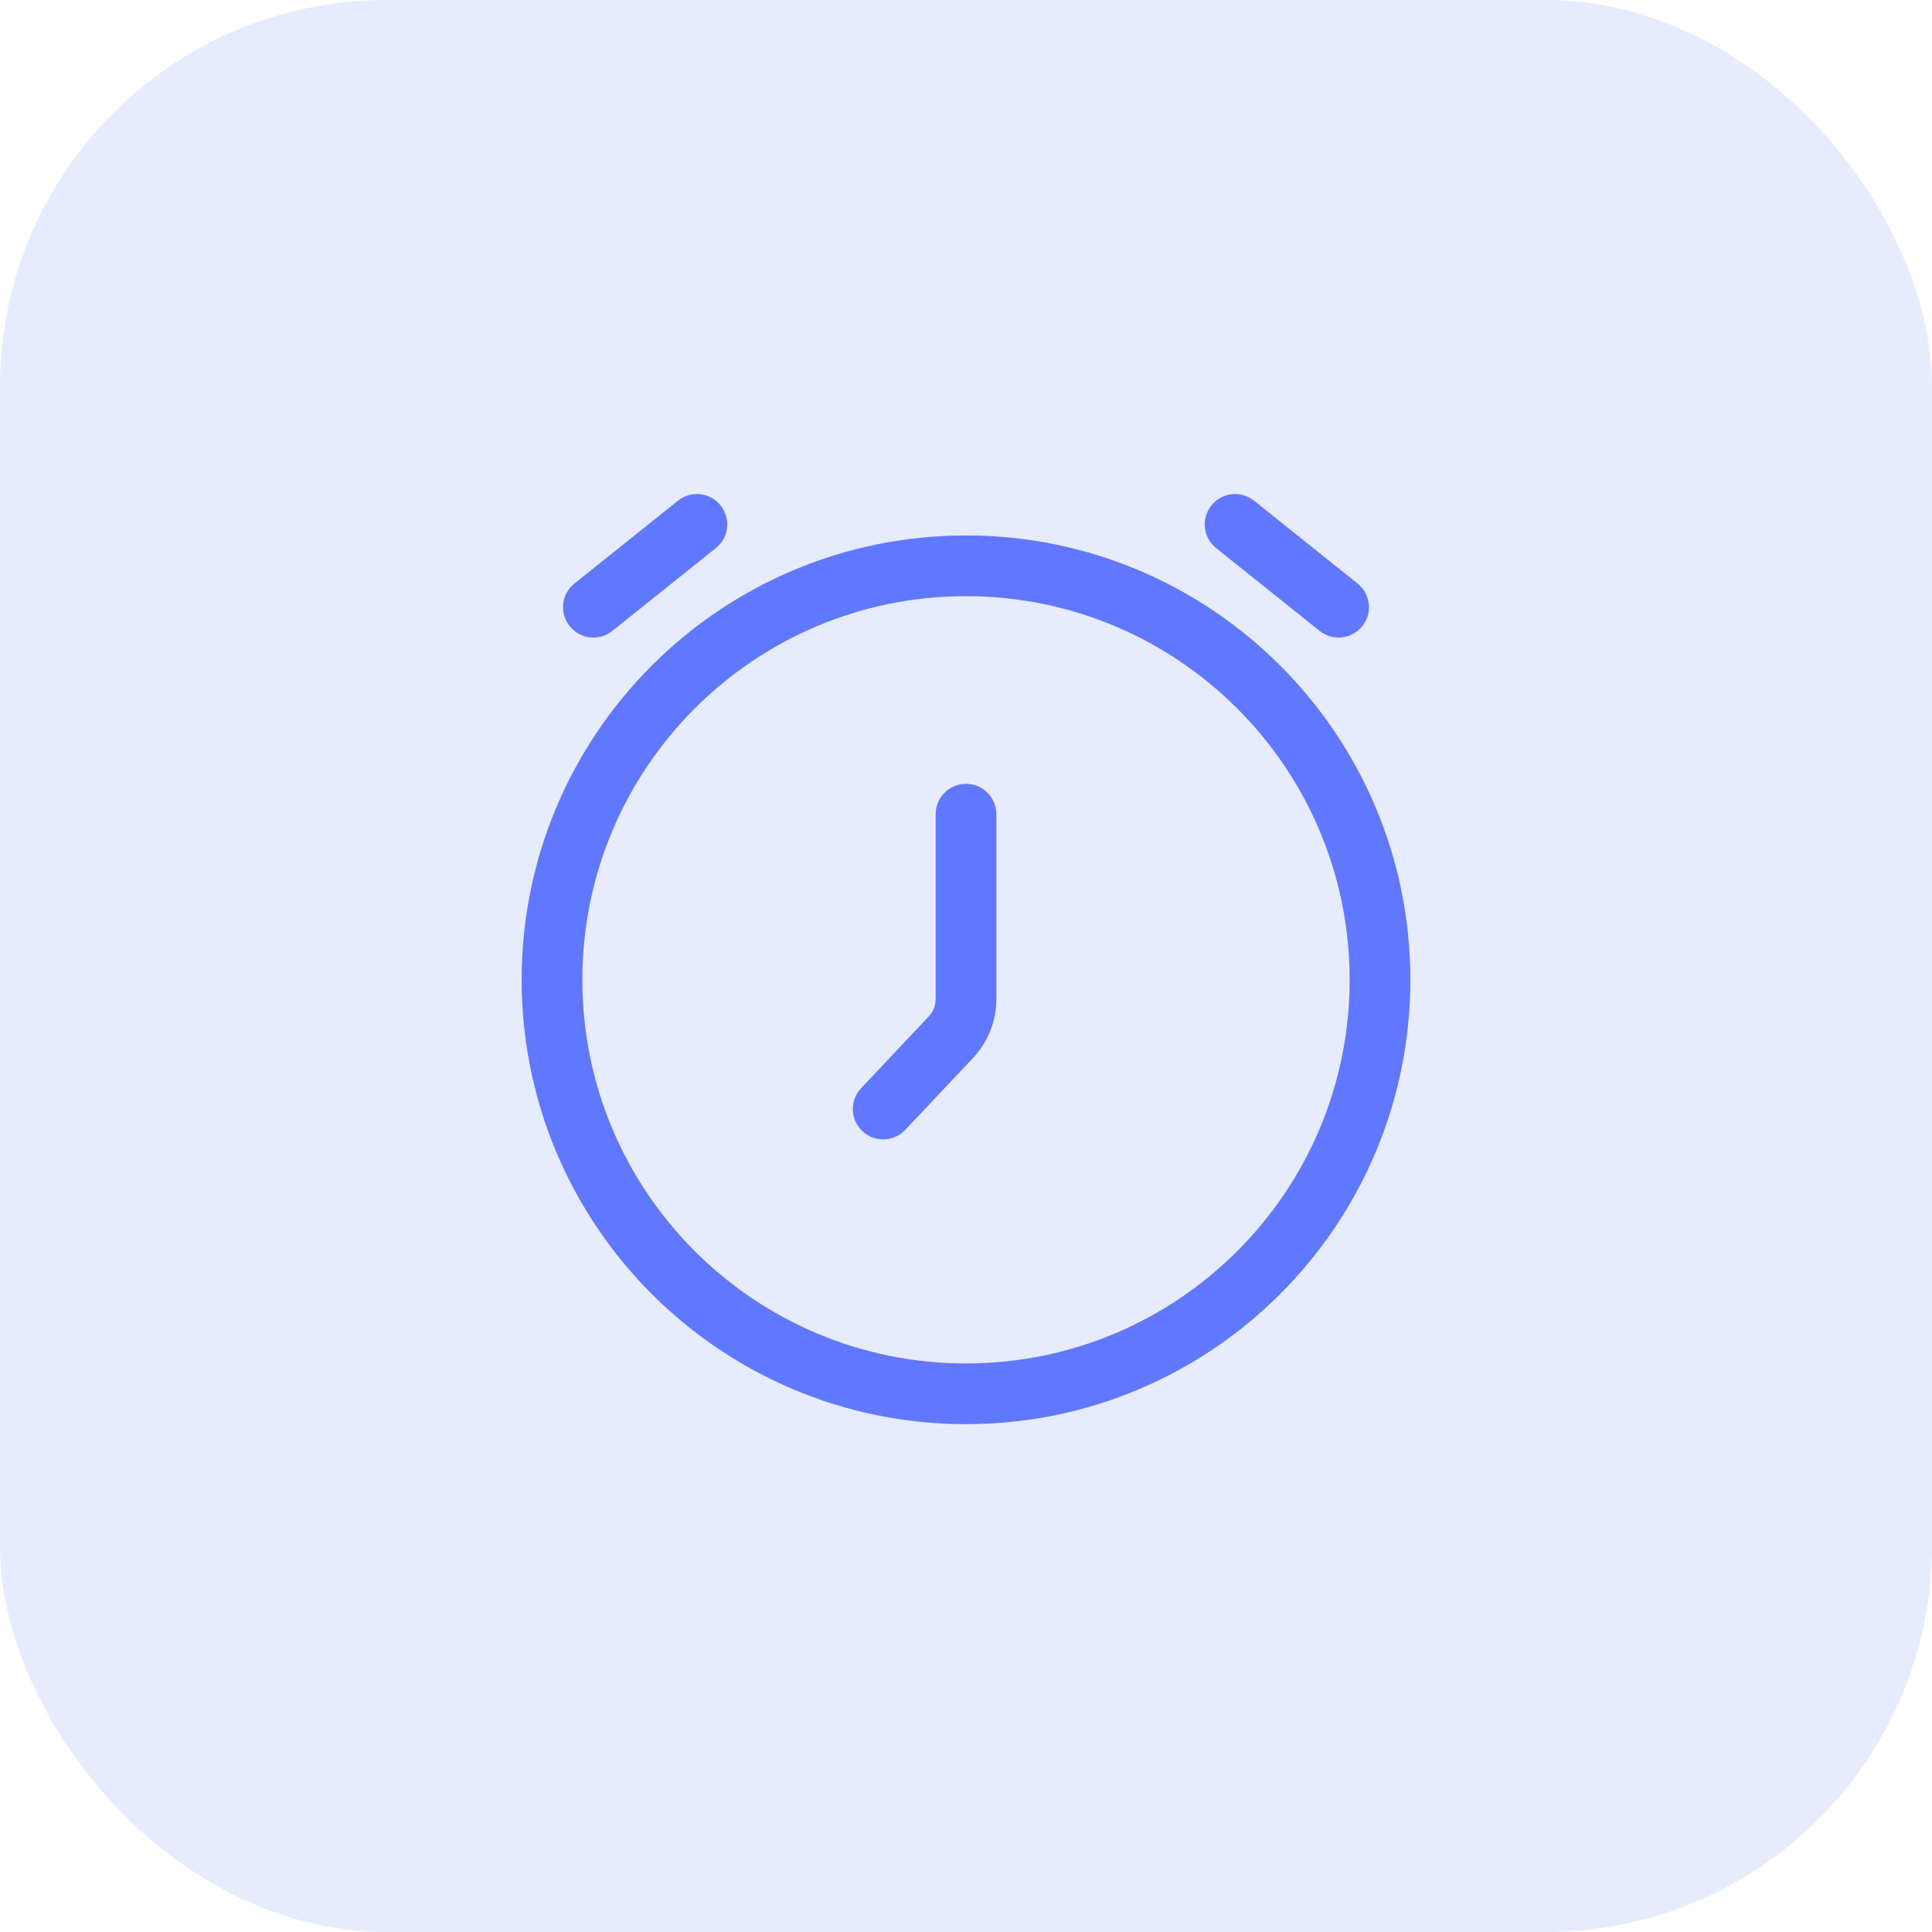 <svg width="70" height="70" viewBox="0 0 70 70" fill="none" xmlns="http://www.w3.org/2000/svg">
<rect width="70" height="70" rx="14" fill="#6078FF" fill-opacity="0.15"/>
<path d="M36.1 29.5C36.1 28.892 35.608 28.4 35 28.4C34.392 28.4 33.9 28.892 33.9 29.5H36.1ZM31.2 39.427C30.783 39.869 30.803 40.566 31.245 40.982C31.687 41.399 32.384 41.379 32.8 40.937L31.2 39.427ZM20.813 21.141C20.338 21.521 20.262 22.213 20.641 22.687C21.021 23.162 21.713 23.238 22.187 22.859L20.813 21.141ZM25.937 19.859C26.412 19.479 26.488 18.787 26.109 18.313C25.729 17.838 25.037 17.762 24.563 18.141L25.937 19.859ZM47.813 22.859C48.287 23.238 48.979 23.162 49.359 22.687C49.739 22.213 49.662 21.521 49.187 21.141L47.813 22.859ZM45.437 18.141C44.963 17.762 44.271 17.838 43.891 18.313C43.511 18.787 43.588 19.479 44.063 19.859L45.437 18.141ZM34.455 37.578L35.256 38.332L34.455 37.578ZM33.9 29.5V36.206H36.1V29.5H33.9ZM32.8 40.937L35.256 38.332L33.655 36.823L31.2 39.427L32.8 40.937ZM22.187 22.859L25.937 19.859L24.563 18.141L20.813 21.141L22.187 22.859ZM49.187 21.141L45.437 18.141L44.063 19.859L47.813 22.859L49.187 21.141ZM48.9 35.5C48.9 43.177 42.677 49.4 35 49.4V51.6C43.892 51.6 51.1 44.392 51.1 35.5H48.9ZM35 49.4C27.323 49.4 21.1 43.177 21.1 35.5H18.9C18.9 44.392 26.108 51.6 35 51.6V49.4ZM21.1 35.5C21.1 27.823 27.323 21.6 35 21.6V19.4C26.108 19.4 18.9 26.608 18.9 35.5H21.1ZM35 21.6C42.677 21.6 48.9 27.823 48.9 35.5H51.1C51.1 26.608 43.892 19.4 35 19.4V21.6ZM33.9 36.206C33.9 36.435 33.812 36.656 33.655 36.823L35.256 38.332C35.798 37.757 36.1 36.996 36.1 36.206H33.9Z" fill="#6078FF"/>
</svg>
